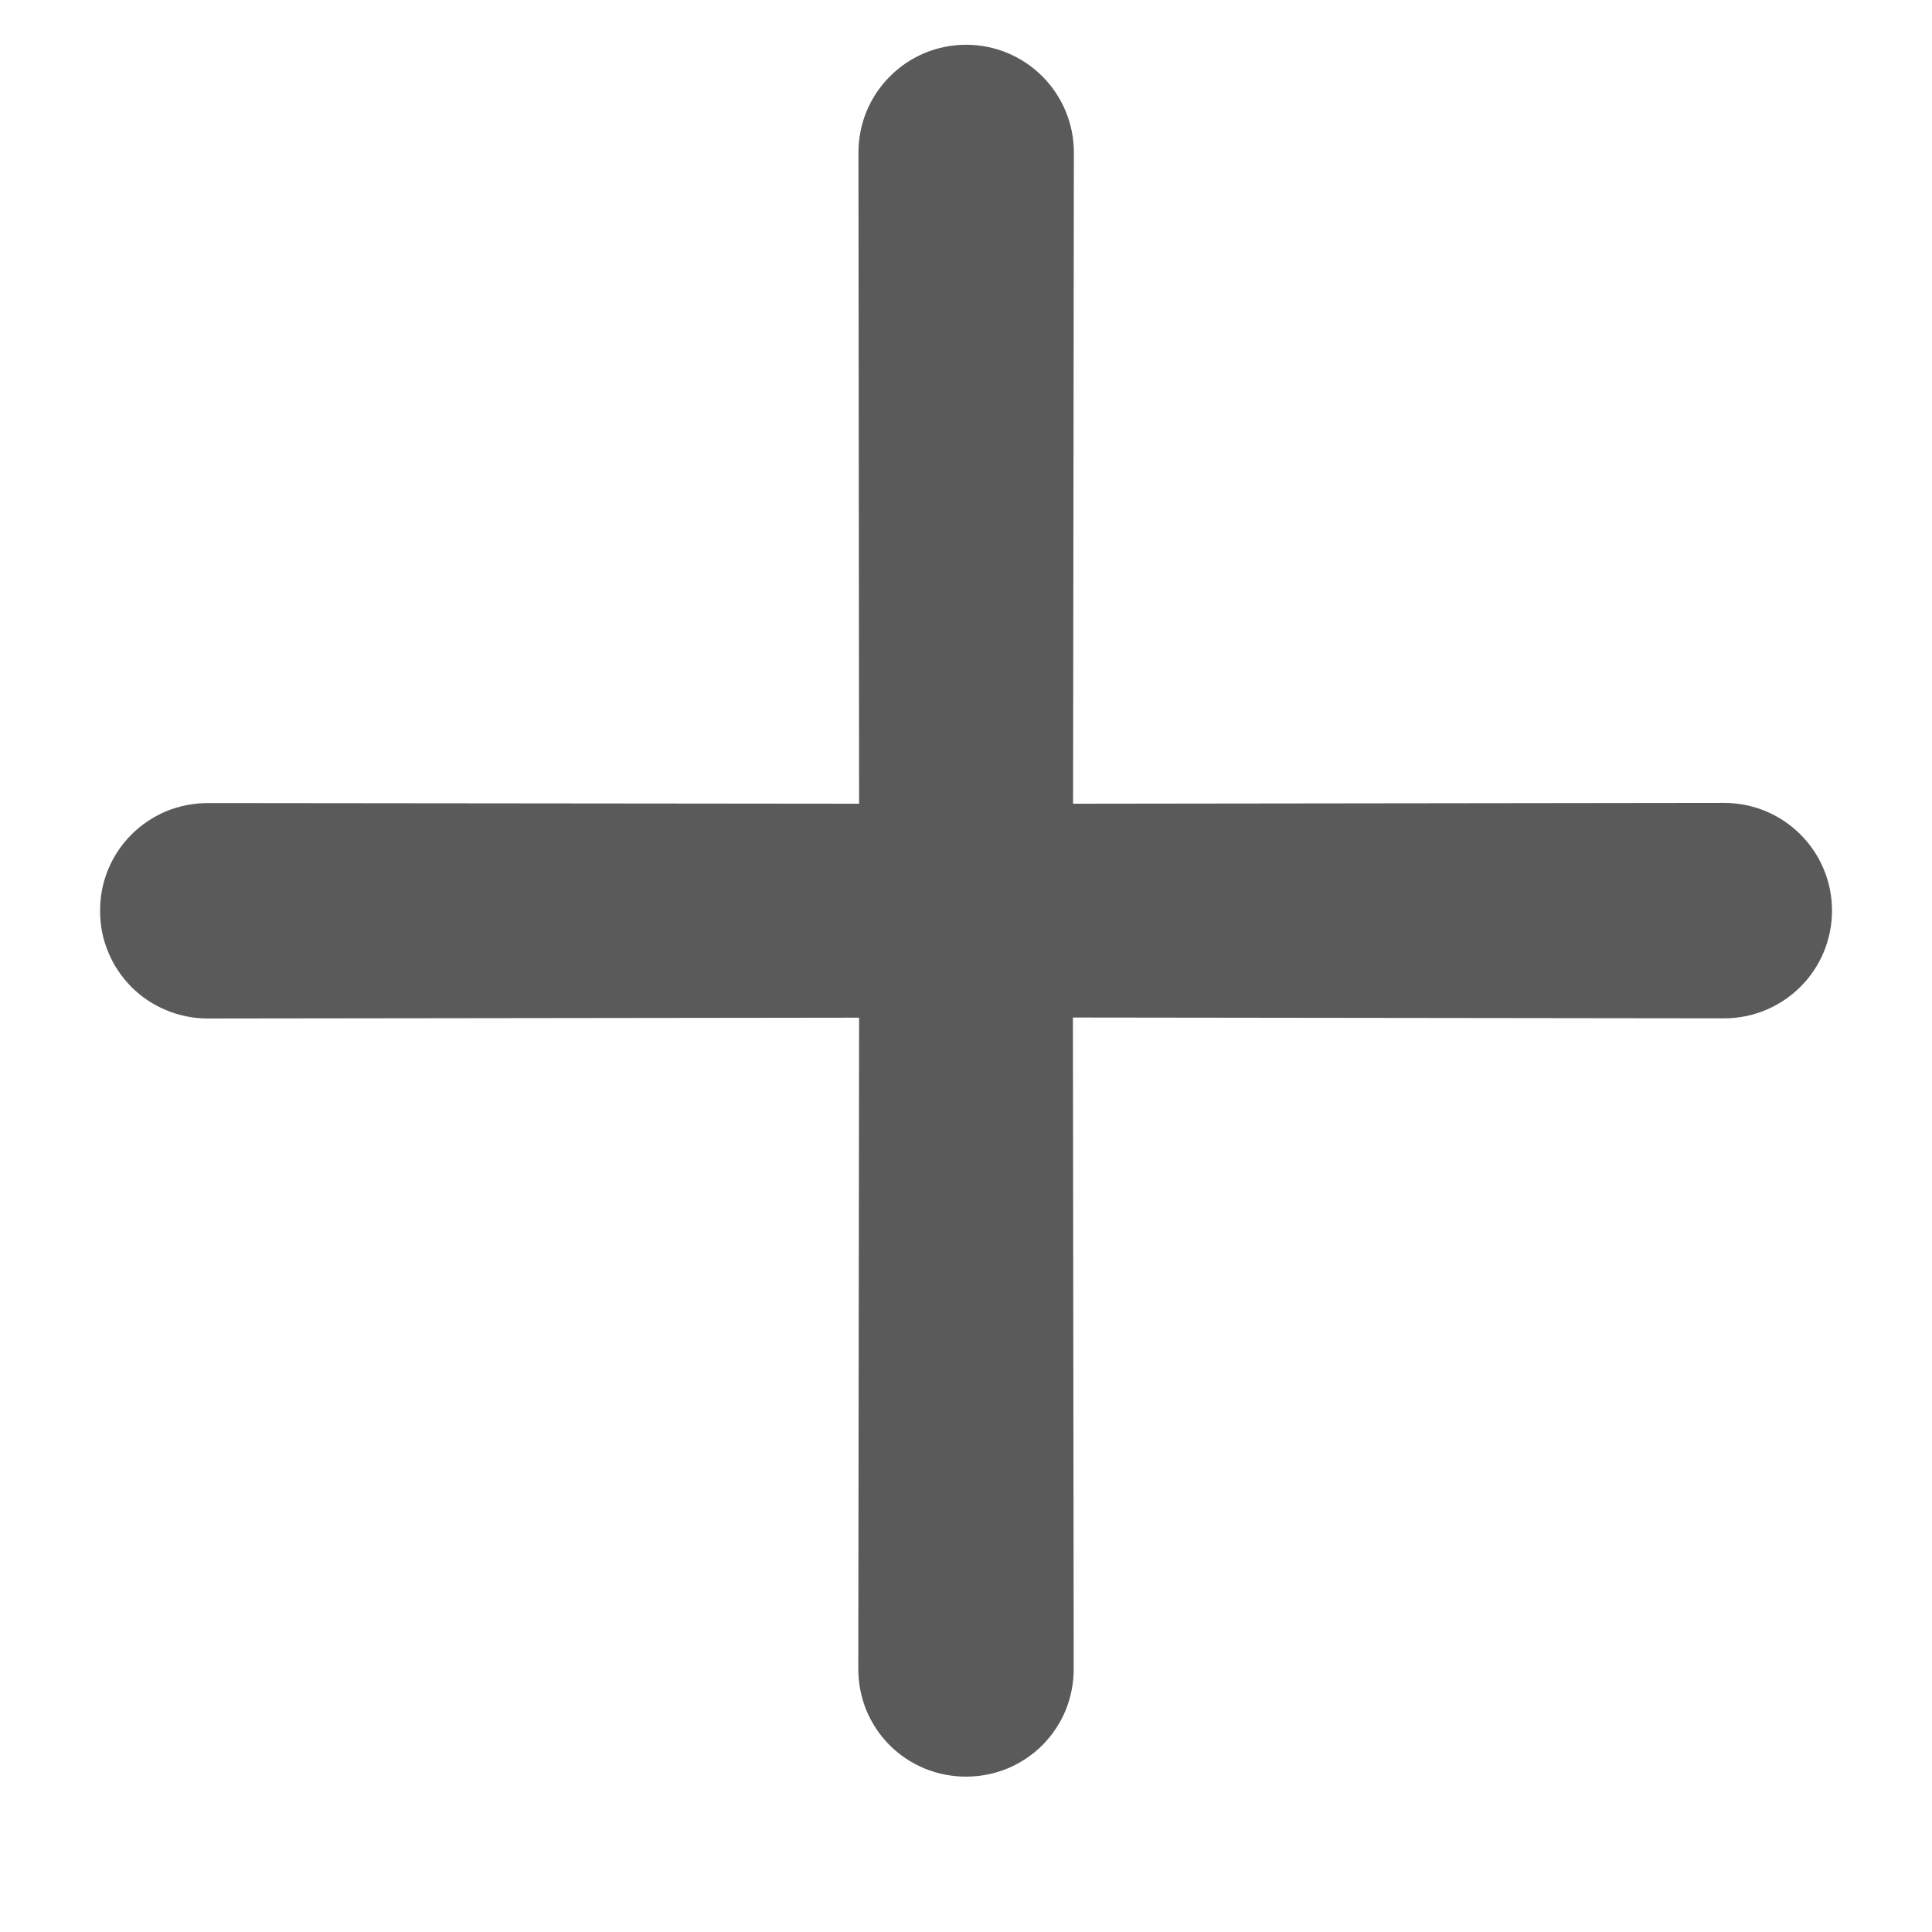 <svg width="12" height="12" viewBox="0 0 12 12" fill="#5a5a5a" xmlns="http://www.w3.org/2000/svg">
<path d="M6.664 6.32L10.71 6.325C10.888 6.325 11.058 6.254 11.183 6.129C11.309 6.004 11.379 5.833 11.379 5.656C11.379 5.479 11.309 5.309 11.183 5.183C11.058 5.058 10.888 4.987 10.71 4.987L6.665 4.992L6.67 0.947C6.67 0.769 6.599 0.599 6.474 0.474C6.348 0.348 6.178 0.278 6.001 0.278C5.823 0.278 5.653 0.348 5.528 0.474C5.402 0.599 5.332 0.769 5.332 0.947L5.336 4.992L1.291 4.988C1.203 4.988 1.116 5.005 1.034 5.038C0.953 5.072 0.879 5.121 0.817 5.183C0.755 5.245 0.705 5.319 0.672 5.4C0.638 5.482 0.621 5.569 0.622 5.657C0.621 5.745 0.638 5.832 0.672 5.913C0.705 5.995 0.755 6.068 0.817 6.131C0.879 6.193 0.953 6.242 1.034 6.275C1.115 6.309 1.203 6.326 1.291 6.326L5.336 6.321L5.331 10.366C5.331 10.454 5.348 10.541 5.381 10.623C5.415 10.704 5.464 10.778 5.526 10.84C5.588 10.902 5.662 10.951 5.744 10.985C5.825 11.018 5.912 11.035 6 11.035C6.088 11.035 6.175 11.018 6.256 10.985C6.338 10.951 6.412 10.902 6.474 10.84C6.536 10.778 6.585 10.704 6.619 10.623C6.652 10.541 6.669 10.454 6.669 10.366L6.664 6.32Z" fill="inherit"/>
</svg>
